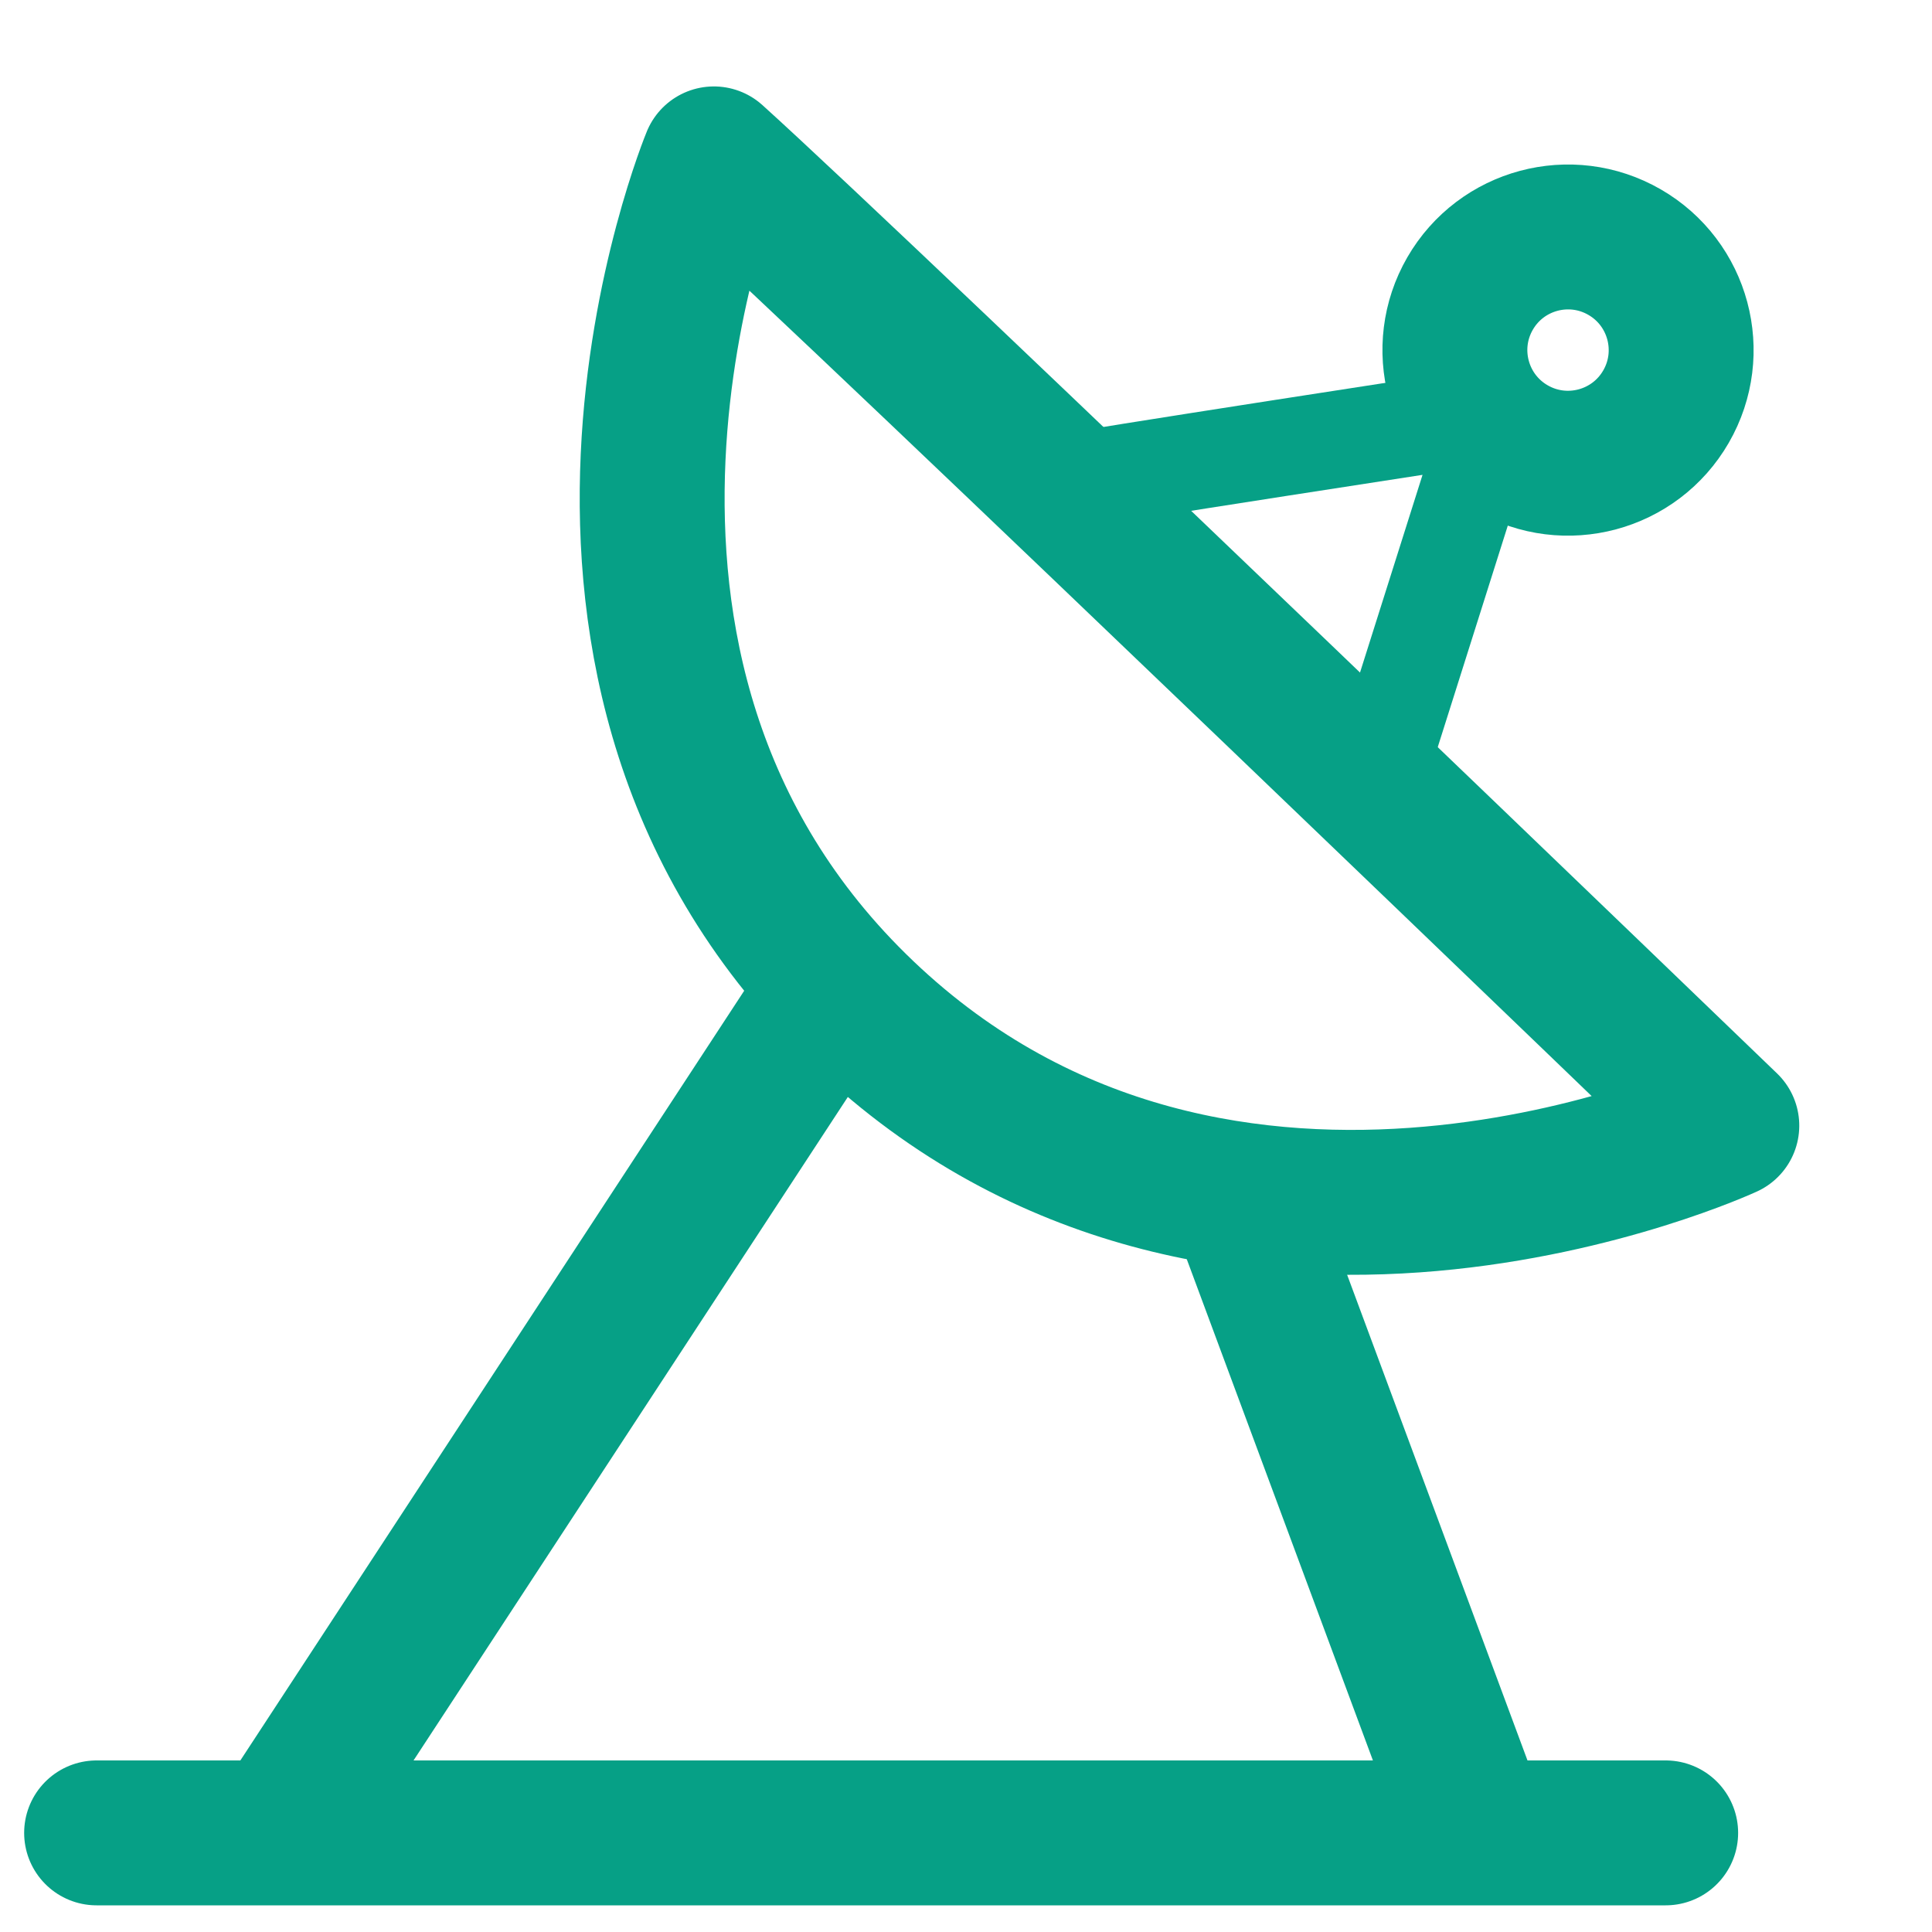 <svg id="ico-infraestructuras" xmlns="http://www.w3.org/2000/svg" width="20" height="20" viewBox="0 0 20 20">
  <rect id="Rectángulo_258" data-name="Rectángulo 258" width="20" height="20" fill="none"/>
  <g id="Grupo_1675" data-name="Grupo 1675" transform="translate(-4393.5 -313.949)">
    <path id="Trazado_961" data-name="Trazado 961" d="M0,.011C2.187-.1,14.491-.327,14.491-.327s-1.971,5.375-7.139,5.5S0,.011,0,.011Z" transform="translate(4400.898 315.586) rotate(45)" fill="none" stroke="#06a086" stroke-linecap="round" stroke-linejoin="round" stroke-width="1.5"/>
    <path id="Trazado_962" data-name="Trazado 962" d="M-1.048,2.77c.03-.048,3.5-2.83,3.5-2.83l.859,3.891" transform="translate(4406.792 317.074) rotate(30)" fill="none" stroke="#06a086" stroke-linejoin="round" stroke-width="1"/>
    <g id="Elipse_84" data-name="Elipse 84" transform="translate(4409.029 314.949) rotate(30)" fill="none" stroke="#06a086" stroke-width="1.5">
      <circle cx="1.921" cy="1.921" r="1.921" stroke="none"/>
      <circle cx="1.921" cy="1.921" r="1.171" fill="none"/>
    </g>
    <path id="Trazado_963" data-name="Trazado 963" d="M4210.087,200.17l-5.545,8.471" transform="translate(192.031 124.008)" fill="none" stroke="#06a086" stroke-width="1.5"/>
    <path id="Trazado_964" data-name="Trazado 964" d="M4203.653,199.6l2.451,6.6" transform="translate(202.697 126.75)" fill="none" stroke="#06a086" stroke-width="1.5"/>
    <line id="Línea_187" data-name="Línea 187" x2="16.243" transform="translate(4394.5 332.923)" fill="none" stroke="#06a086" stroke-linecap="round" stroke-width="1.5"/>
  </g>
</svg>
